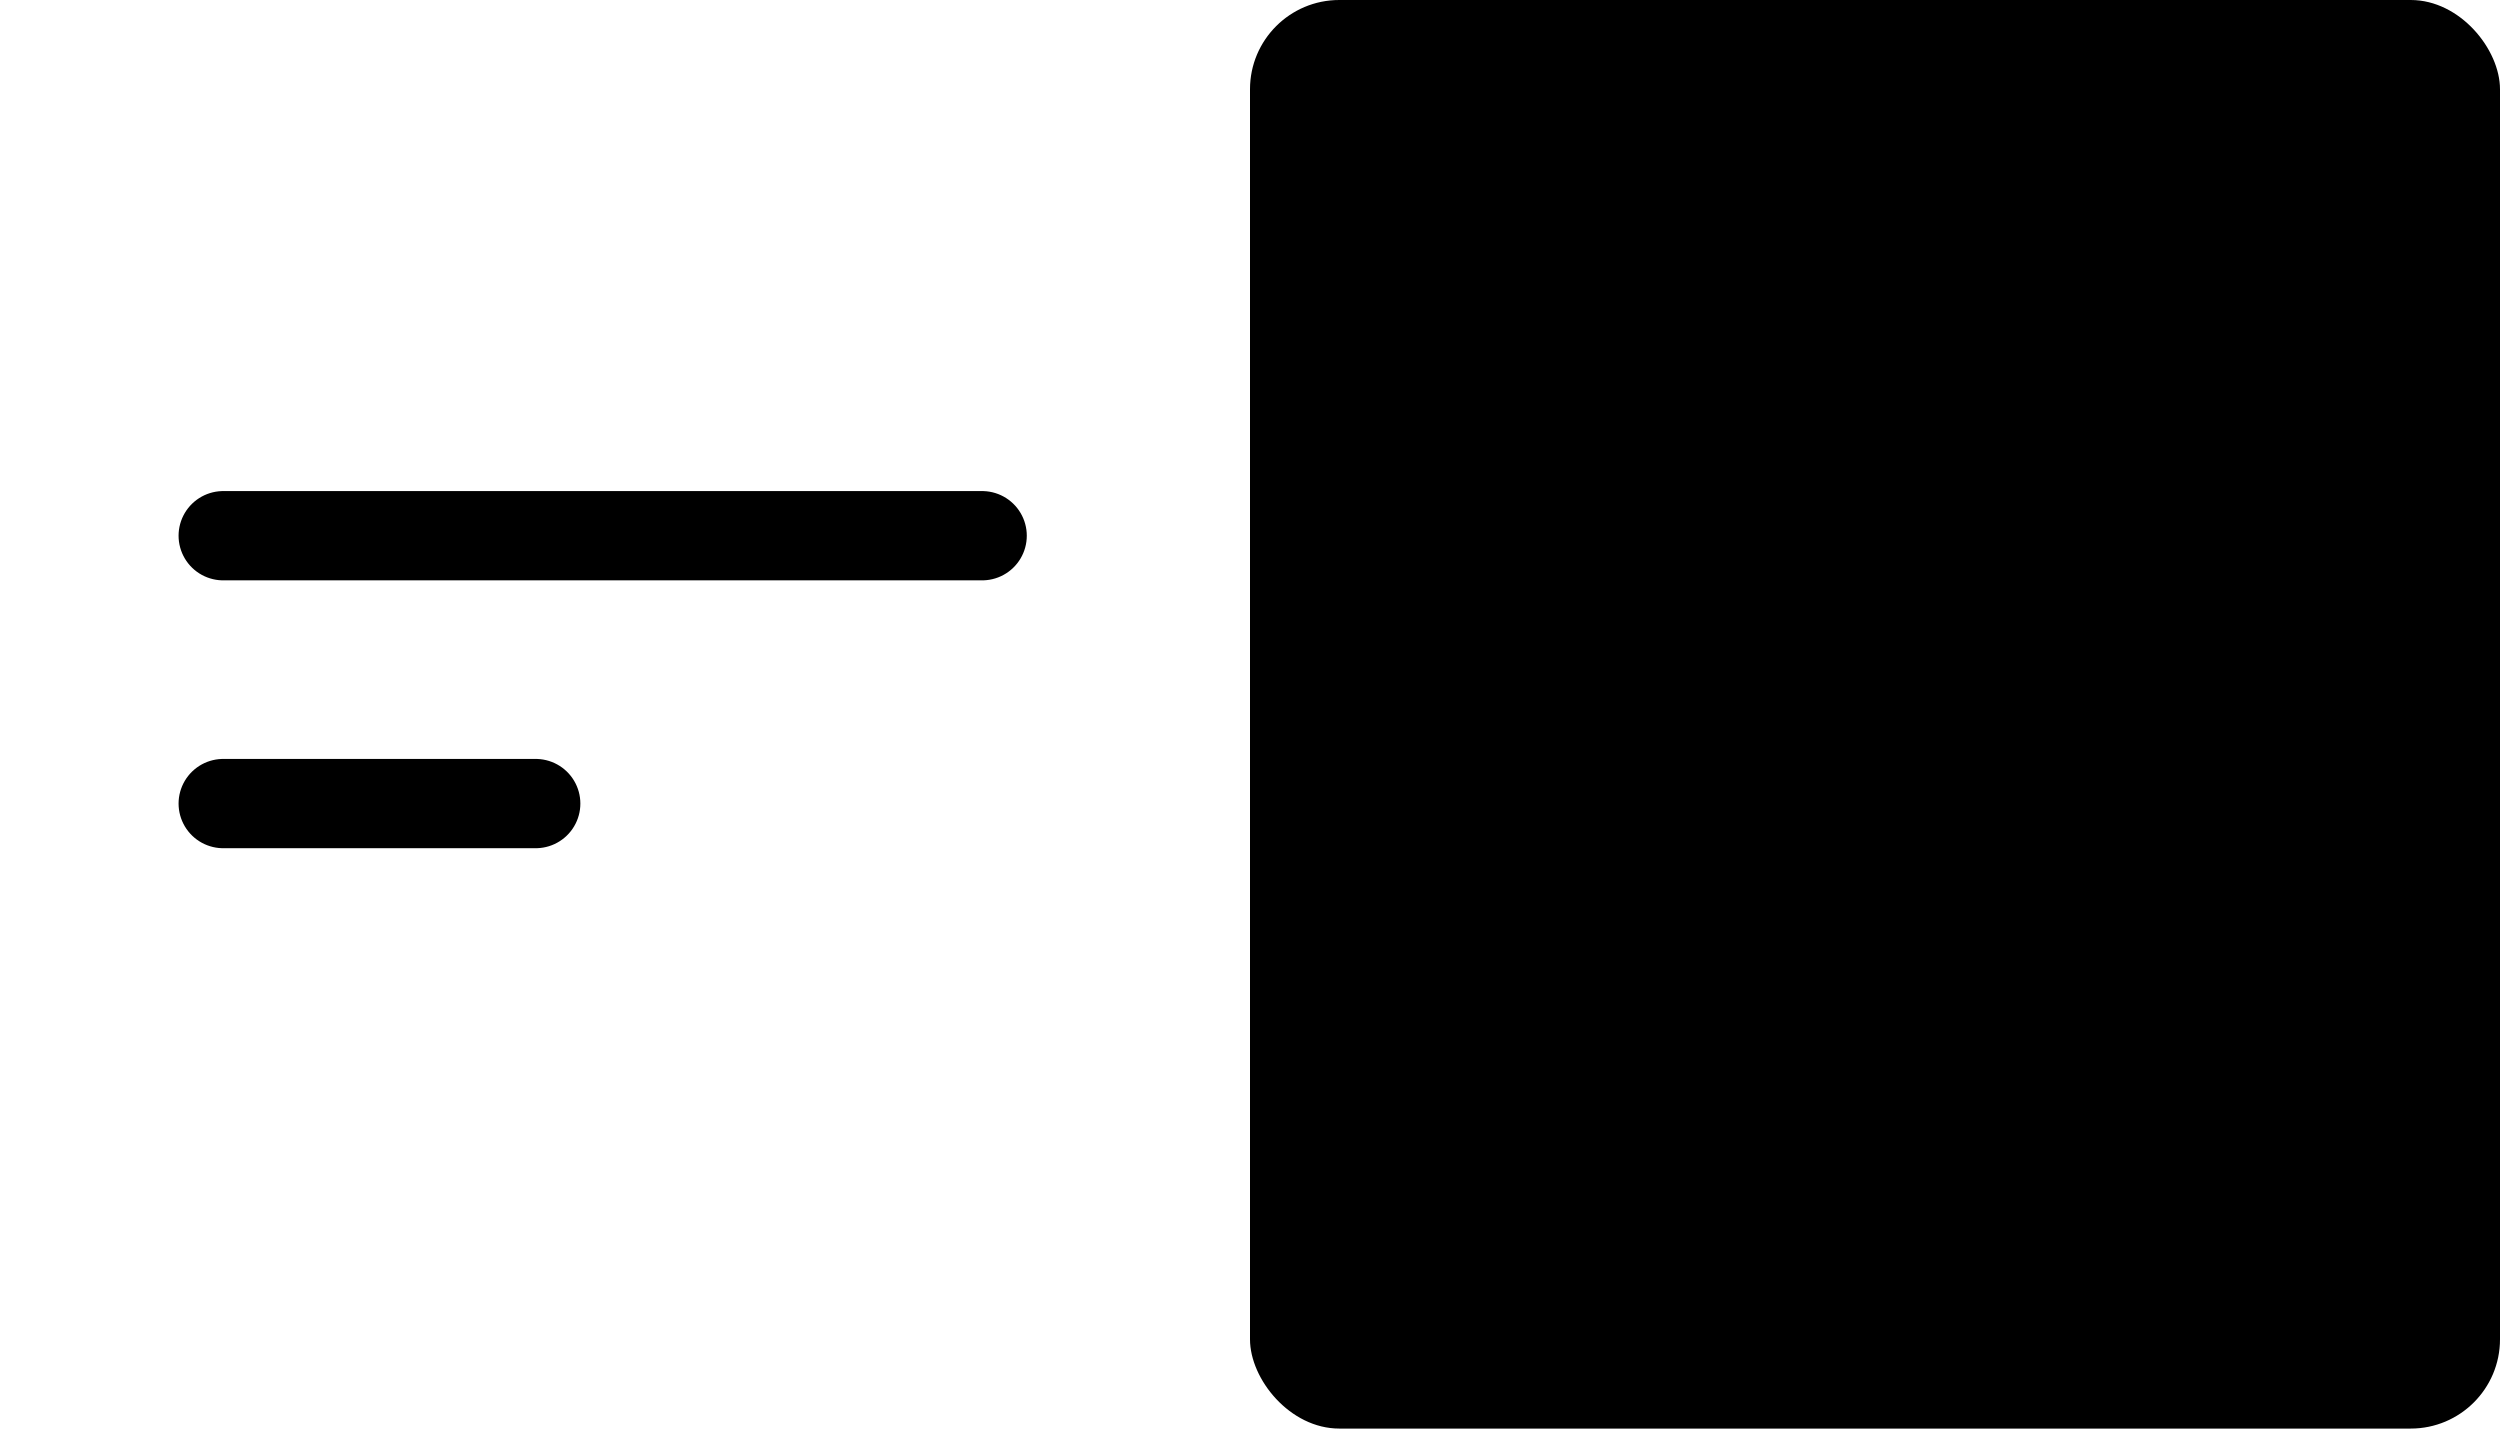 <svg xmlns="http://www.w3.org/2000/svg" role="img" preserveAspectRatio="xMidYMid meet" width="100%" height="100%" viewBox="0 0 56 32"><g color="inherit"><rect x="28" width="28" height="32" rx="2" fill="currentColor"></rect><line x1="5" y1="12" x2="22" y2="12" stroke="currentColor" stroke-width="2" stroke-linecap="round"></line><line x1="5" y1="18" x2="12" y2="18" stroke="currentColor" stroke-width="2" stroke-linecap="round"></line></g></svg>